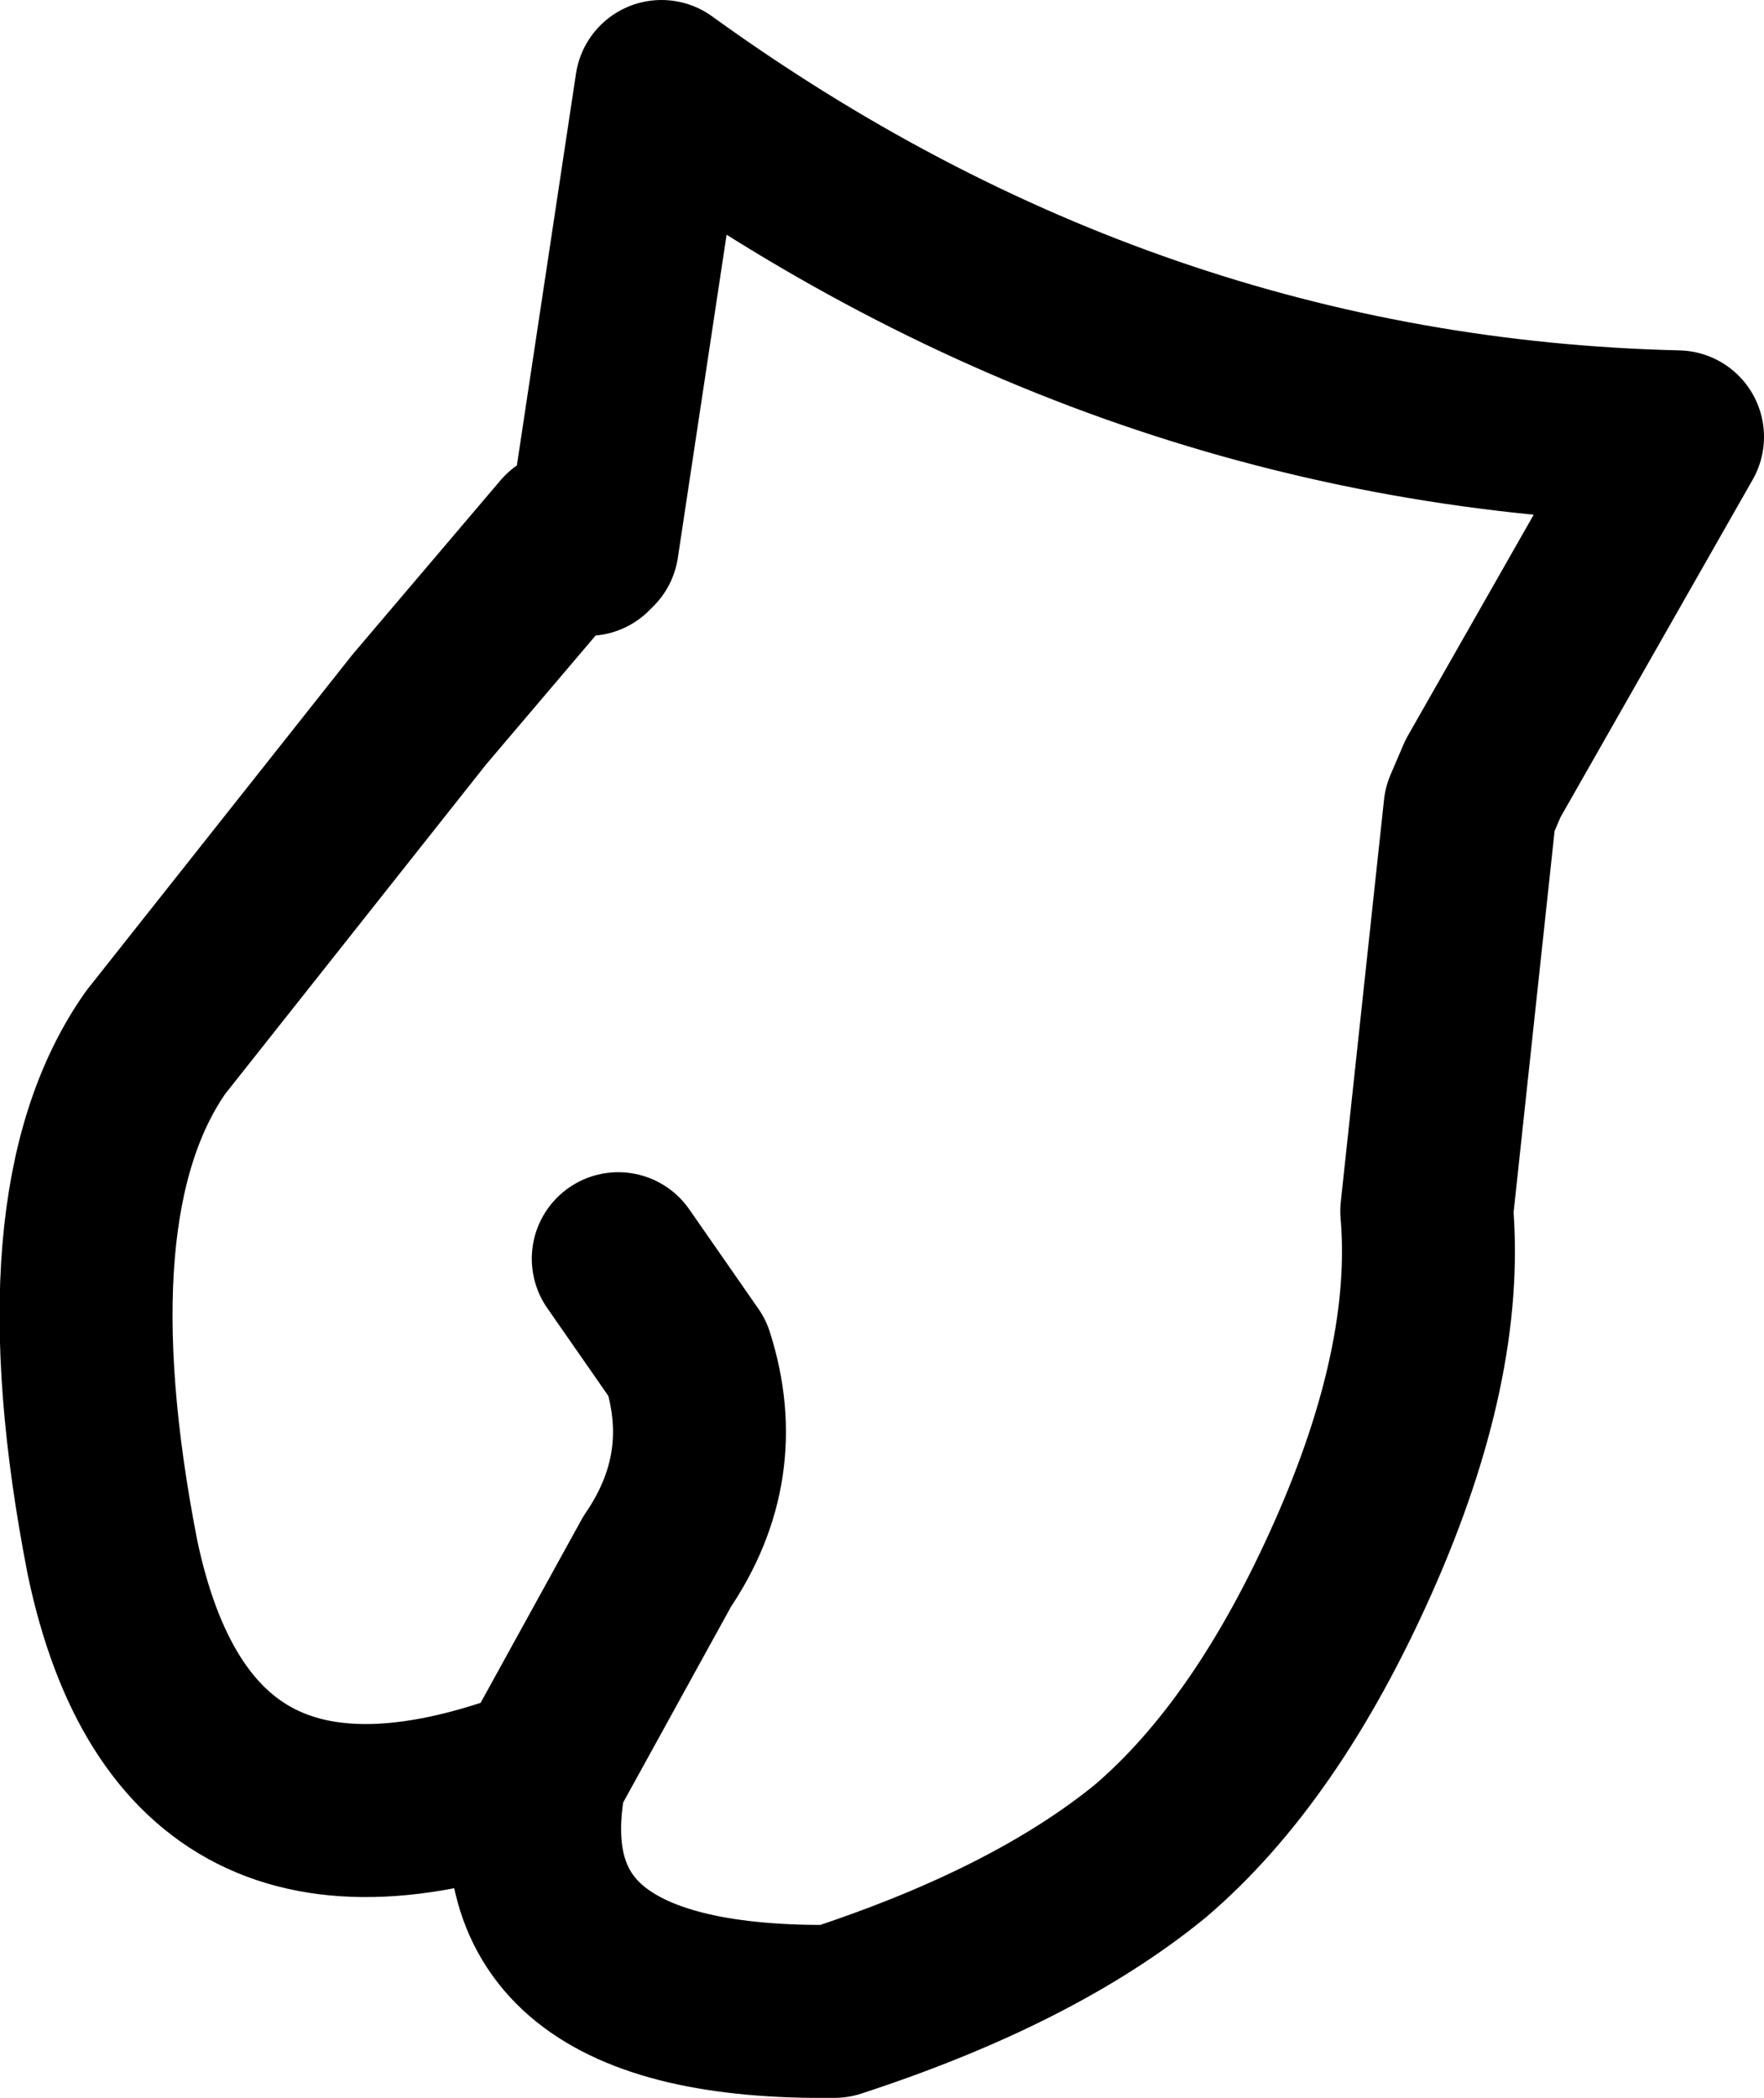 <?xml version="1.0" encoding="UTF-8" standalone="no"?>
<svg xmlns:xlink="http://www.w3.org/1999/xlink" height="24.25px" width="20.4px" xmlns="http://www.w3.org/2000/svg">
  <g transform="matrix(1.0, 0.0, 0.0, 1.0, 10.2, 12.15)">
    <path d="M-3.4 -5.8 L-3.35 -5.85 -2.55 -11.15 Q2.85 -7.25 9.2 -7.1 L6.95 -3.15 6.8 -2.8 6.3 1.85 Q6.45 3.6 5.45 5.85 4.45 8.1 3.1 9.25 1.75 10.35 -0.55 11.1 -4.5 11.15 -3.95 8.35 -8.05 9.9 -8.9 5.85 -9.7 1.75 -8.4 -0.1 L-5.35 -3.95 -3.65 -5.95 M-3.95 8.35 L-2.6 5.9 Q-1.85 4.8 -2.25 3.55 L-3.05 2.4" fill="none" stroke="#000000" stroke-linecap="round" stroke-linejoin="round" stroke-width="2.0"/>
    <path d="M-3.65 -5.95 L-3.4 -5.8" fill="none" stroke="#000000" stroke-linecap="round" stroke-linejoin="round" stroke-width="1.0"/>
  </g>
</svg>
